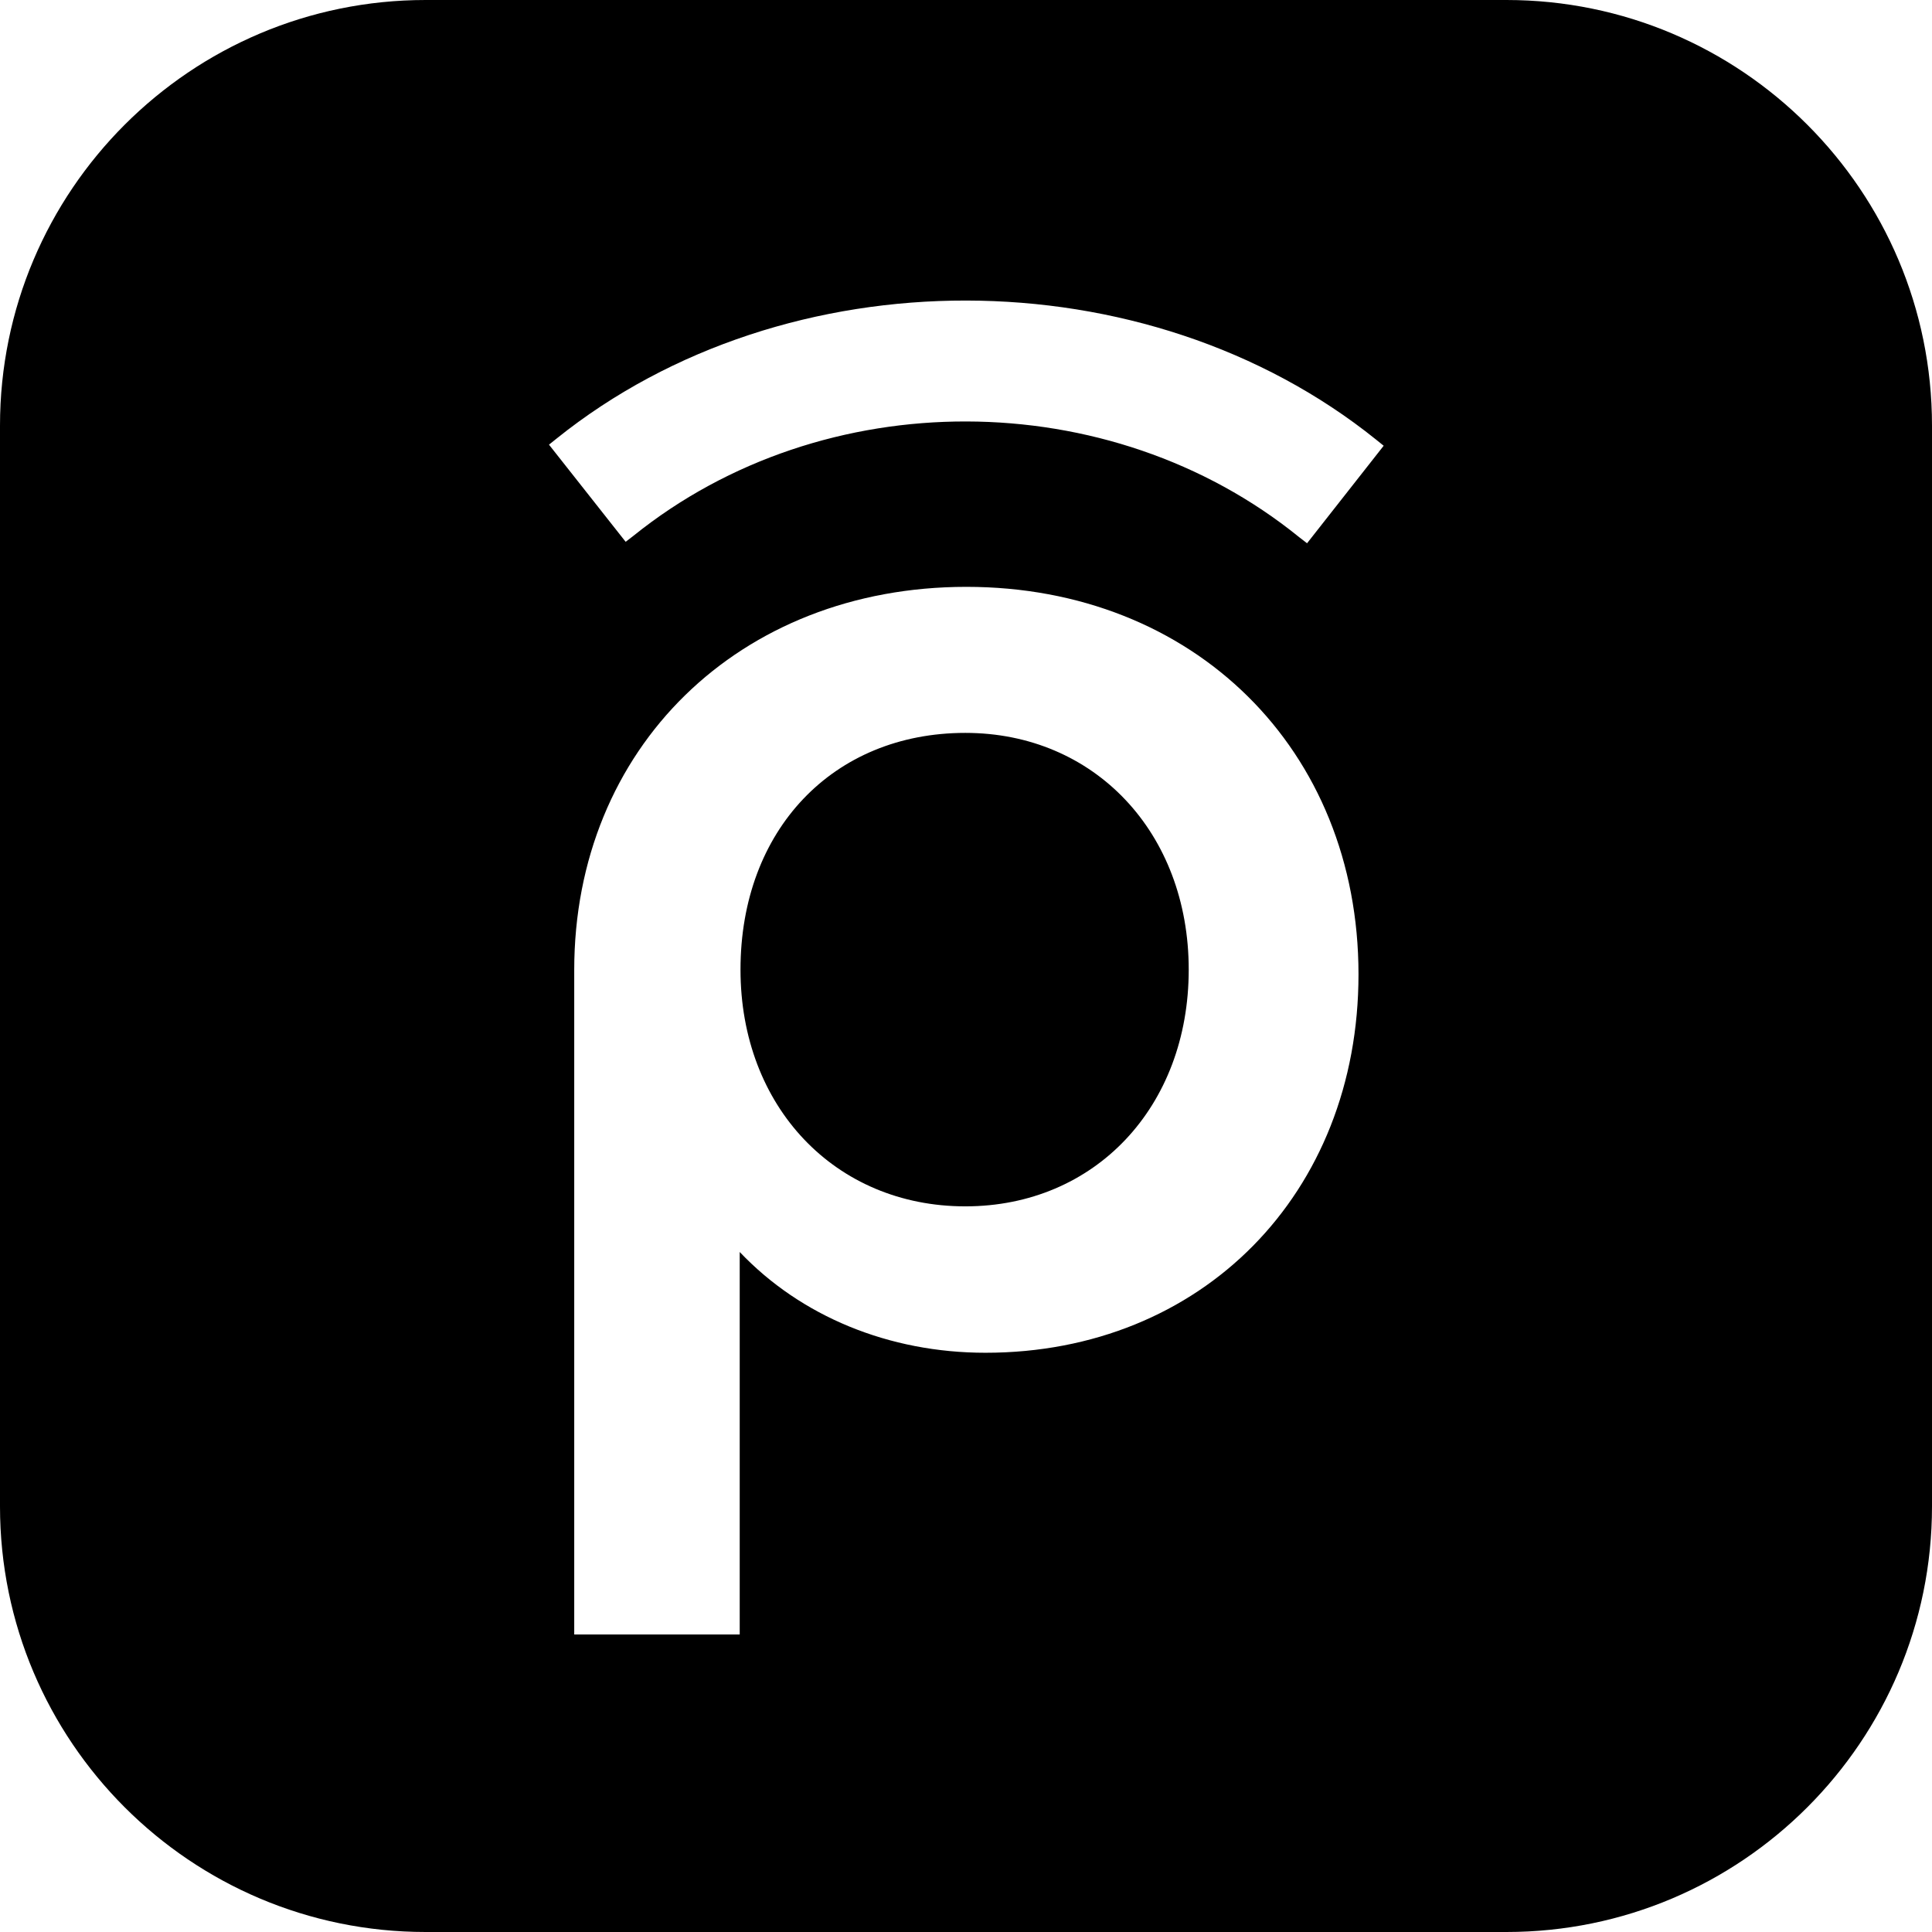 <?xml version="1.0" encoding="UTF-8" standalone="no"?>
<svg
   xmlns:dc="http://purl.org/dc/elements/1.1/"
   xmlns:cc="http://creativecommons.org/ns#"
   xmlns:rdf="http://www.w3.org/1999/02/22-rdf-syntax-ns#"
   xmlns:svg="http://www.w3.org/2000/svg"
   xmlns="http://www.w3.org/2000/svg"
   xmlns:sodipodi="http://sodipodi.sourceforge.net/DTD/sodipodi-0.dtd"
   xmlns:inkscape="http://www.inkscape.org/namespaces/inkscape"
   aria-hidden="true"
   viewBox="0 0 32 32"
   fill="fillCurrent"
   class="hidden h-9 w-auto fill-slate-700 dark:fill-white lg:block"
   version="1.1"
   id="svg6"
   sodipodi:docname="whitepay_icon.svg"
   width="32"
   height="32"
   inkscape:version="0.92.5 (2060ec1f9f, 2020-04-08)">
  <defs
     id="defs10" />
  <sodipodi:namedview
     pagecolor="#ffffff"
     bordercolor="#666666"
     borderopacity="1"
     objecttolerance="10"
     gridtolerance="10"
     guidetolerance="10"
     inkscape:pageopacity="0"
     inkscape:pageshadow="2"
     inkscape:window-width="1920"
     inkscape:window-height="960"
     id="namedview8"
     showgrid="false"
     inkscape:zoom="3.0572687"
     inkscape:cx="75.624612"
     inkscape:cy="3.5681227"
     inkscape:window-x="0"
     inkscape:window-y="27"
     inkscape:window-maximized="1"
     inkscape:current-layer="svg6" />
  <path
     d="m 78.923,20.8 h 2.256 v 1.812 H 78.27 c -1.234,0 -2.208,-0.98 -2.208,-2.192 V 9.584 h 2.183 v 2.673 h 2.389 v 1.812 h -2.389 v 6.066 c 0,0.368 0.302,0.665 0.677,0.665 z M 54.672,18.78 c 0,1.366 -0.859,2.293 -2.183,2.293 -1.324,0 -2.207,-0.927 -2.207,-2.293 v -6.523 h -2.183 v 6.523 c 0,1.366 -0.877,2.293 -2.207,2.293 -1.331,0 -2.183,-0.927 -2.183,-2.293 V 12.257 H 43.689 41.5 40 v 1.812 h 1.5 v 4.652 c 0,2.465 1.609,4.081 4.07,4.081 1.669,0 2.975,-0.737 3.623,-1.954 0.641,1.218 1.947,1.954 3.623,1.954 2.461,0 4.07,-1.616 4.07,-4.081 v -6.463 h -2.207 v 6.523 z M 72.446,8.193 c -0.835,0 -1.391,0.505 -1.391,1.265 0,0.737 0.556,1.259 1.391,1.259 0.816,0 1.391,-0.529 1.391,-1.259 0,-0.76 -0.575,-1.265 -1.391,-1.265 z m -7.741,3.873 c -1.458,0 -2.637,0.63 -3.32,1.746 V 8.045 H 59.202 V 22.606 h 2.183 v -6.059 c 0,-1.663 1.046,-2.756 2.679,-2.756 1.585,0 2.613,1.093 2.613,2.756 v 6.059 h 2.207 V 16.255 c 0,-2.501 -1.754,-4.188 -4.179,-4.188 z m 6.646,10.545 h 2.183 V 12.257 h -2.183 z m 47.802,-5.174 v 5.174 h -2.184 v -1.432 c -0.858,0.986 -2.274,1.616 -3.876,1.616 -2.958,0 -5.123,-2.252 -5.123,-5.364 0,-3.113 2.335,-5.364 5.588,-5.364 3.254,0 5.595,2.252 5.595,5.37 z m -2.19,0 c 0,-2.02 -1.415,-3.493 -3.386,-3.493 -1.948,0 -3.363,1.473 -3.363,3.493 0,2.044 1.415,3.493 3.363,3.493 1.971,-0.006 3.386,-1.456 3.386,-3.493 z M 94.998,9.97 95.935,11.134 c 2.8,-2.216 7.07,-2.21 9.87,0.024 l 0.938,-1.17 C 103.428,7.362 98.318,7.356 94.998,9.97 Z M 106.47,17.514 c 0,3.054 -2.207,5.305 -5.309,5.305 -1.543,0 -2.849,-0.63 -3.683,-1.622 v 5.638 h -2.189 v -9.386 c 0,-3.113 2.334,-5.364 5.588,-5.364 3.26,0 5.594,2.252 5.594,5.43 z m -2.249,-0.065 c 0,-2.038 -1.415,-3.493 -3.363,-3.493 -1.971,0 -3.386,1.456 -3.386,3.493 0,2.02 1.415,3.493 3.386,3.493 1.948,0 3.363,-1.473 3.363,-3.493 z m 24.578,-5.192 v 5.62 c 0,1.663 -1.053,2.756 -2.68,2.756 -1.584,0 -2.612,-1.093 -2.612,-2.756 v -5.62 h -2.183 -1.5 v 1.812 h 1.5 v 4.099 c 0,2.507 1.754,4.188 4.13,4.188 1.476,0 2.655,-0.63 3.339,-1.723 V 22.57 c 0,1.663 -1.029,2.715 -2.613,2.715 -1.294,0 -2.195,-0.76 -2.474,-1.96 h -2.056 c 0.399,2.216 2.159,3.689 4.615,3.689 2.83,0 4.735,-1.83 4.735,-4.569 V 12.257 Z M 93.589,17.455 c 0,0.214 -0.024,0.44 -0.067,0.653 h -8.999 c 0.278,1.723 1.651,2.923 3.471,2.923 1.288,0 2.383,-0.707 2.927,-1.693 h 2.316 c -0.768,2.038 -2.855,3.458 -5.262,3.458 -3.254,0 -5.636,-2.252 -5.636,-5.364 0,-3.113 2.377,-5.364 5.636,-5.364 3.254,0 5.588,2.252 5.612,5.388 z m -2.123,-1.01 c -0.363,-1.539 -1.736,-2.608 -3.471,-2.608 -1.712,0 -3.024,1.075 -3.405,2.608 h 6.876"
     id="path2"
     inkscape:connector-curvature="0" />
  <path
     d="m 19.689,16.06 c 0,2.276 -1.555,3.921 -3.7,3.921 -2.157,0 -3.724,-1.651 -3.724,-3.921 0,-2.312 1.532,-3.921 3.724,-3.921 2.139,0 3.7,1.651 3.7,3.921 z M 32,7.05 V 24.951 C 32,28.842 28.842,32 24.951,32 H 7.05 C 3.158,32 0,28.842 0,24.951 V 7.05 C 0,3.158 3.158,0 7.05,0 H 24.951 C 28.842,0 32,3.158 32,7.05 Z m -9.499,9.088 c 0,-3.724 -2.729,-6.418 -6.495,-6.418 -3.76,0 -6.495,2.67 -6.495,6.346 v 11.006 h 2.741 v -6.335 c 1.013,1.067 2.473,1.669 4.07,1.669 3.581,0 6.179,-2.634 6.179,-6.269 z M 22.918,7.383 22.793,7.282 C 18.985,4.219 13.026,4.207 9.219,7.264 L 9.093,7.365 10.339,8.944 10.363,8.974 10.494,8.873 C 13.64,6.34 18.378,6.352 21.518,8.897 l 0.131,0.101 z"
     id="path4"
     inkscape:connector-curvature="0" />
</svg>
